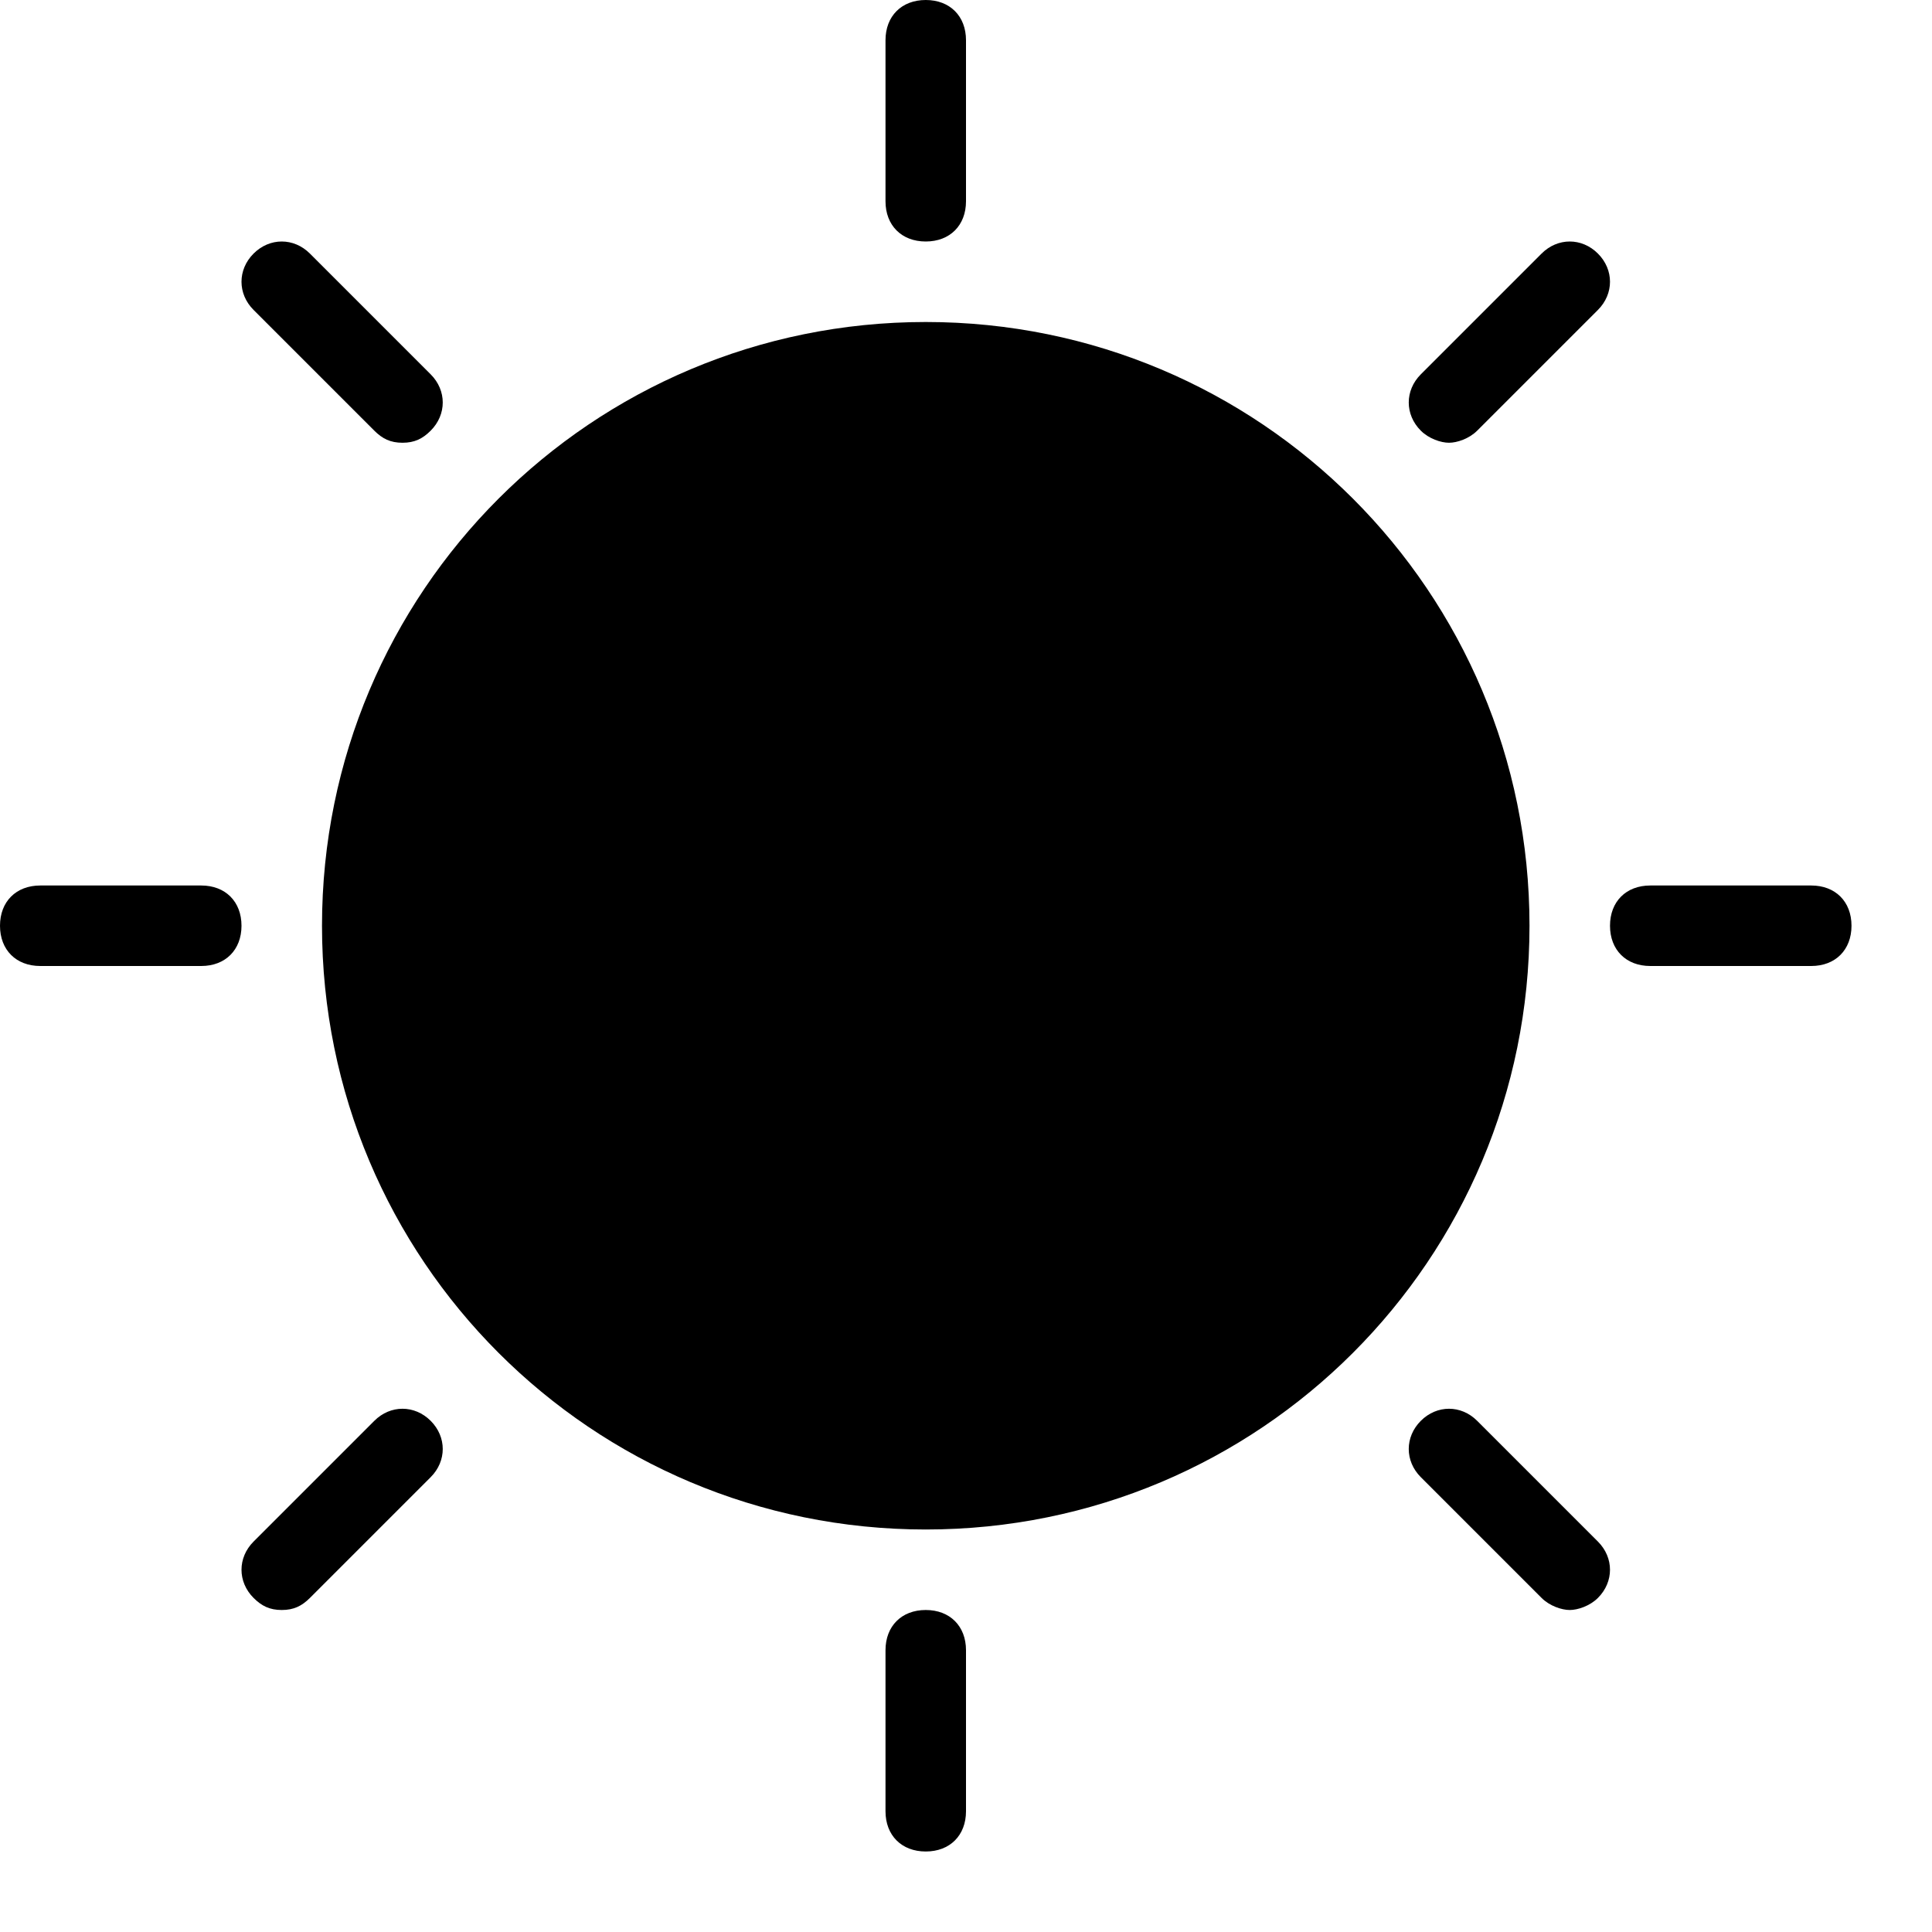 <?xml version="1.0" encoding="utf-8"?>
<!-- Generator: Adobe Illustrator 20.1.0, SVG Export Plug-In . SVG Version: 6.00 Build 0)  -->
<svg version="1.1" id="Layer_1" xmlns="http://www.w3.org/2000/svg" xmlns:xlink="http://www.w3.org/1999/xlink" x="0px" y="0px"
	 viewBox="0 0 48 48" style="enable-background:new 0 0 48 48;" xml:space="preserve">
<path d="M38,23c0,8.3-6.7,15-15,15S8,31.3,8,23c0-8.3,6.7-15,15-15S38,14.7,38,23z M23,40c-0.6,0-1,0.4-1,1v4c0,0.6,0.4,1,1,1
	s1-0.4,1-1v-4C24,40.4,23.6,40,23,40z M36.7,35.3c-0.4-0.4-1-0.4-1.4,0c-0.4,0.4-0.4,1,0,1.4l3,3c0.2,0.2,0.5,0.3,0.7,0.3
	s0.5-0.1,0.7-0.3c0.4-0.4,0.4-1,0-1.4L36.7,35.3z M45,22h-4c-0.6,0-1,0.4-1,1s0.4,1,1,1h4c0.6,0,1-0.4,1-1S45.6,22,45,22z M38.3,6.3
	l-3,3c-0.4,0.4-0.4,1,0,1.4c0.2,0.2,0.5,0.3,0.7,0.3s0.5-0.1,0.7-0.3l3-3c0.4-0.4,0.4-1,0-1.4C39.3,5.9,38.7,5.9,38.3,6.3z M23,6
	c0.6,0,1-0.4,1-1V1c0-0.6-0.4-1-1-1s-1,0.4-1,1v4C22,5.6,22.4,6,23,6z M9.3,10.7C9.5,10.9,9.7,11,10,11s0.5-0.1,0.7-0.3
	c0.4-0.4,0.4-1,0-1.4l-3-3c-0.4-0.4-1-0.4-1.4,0c-0.4,0.4-0.4,1,0,1.4L9.3,10.7z M5,22H1c-0.6,0-1,0.4-1,1s0.4,1,1,1h4
	c0.6,0,1-0.4,1-1S5.6,22,5,22z M9.3,35.3l-3,3c-0.4,0.4-0.4,1,0,1.4C6.5,39.9,6.7,40,7,40s0.5-0.1,0.7-0.3l3-3c0.4-0.4,0.4-1,0-1.4
	C10.3,34.9,9.7,34.9,9.3,35.3z"/>
</svg>
